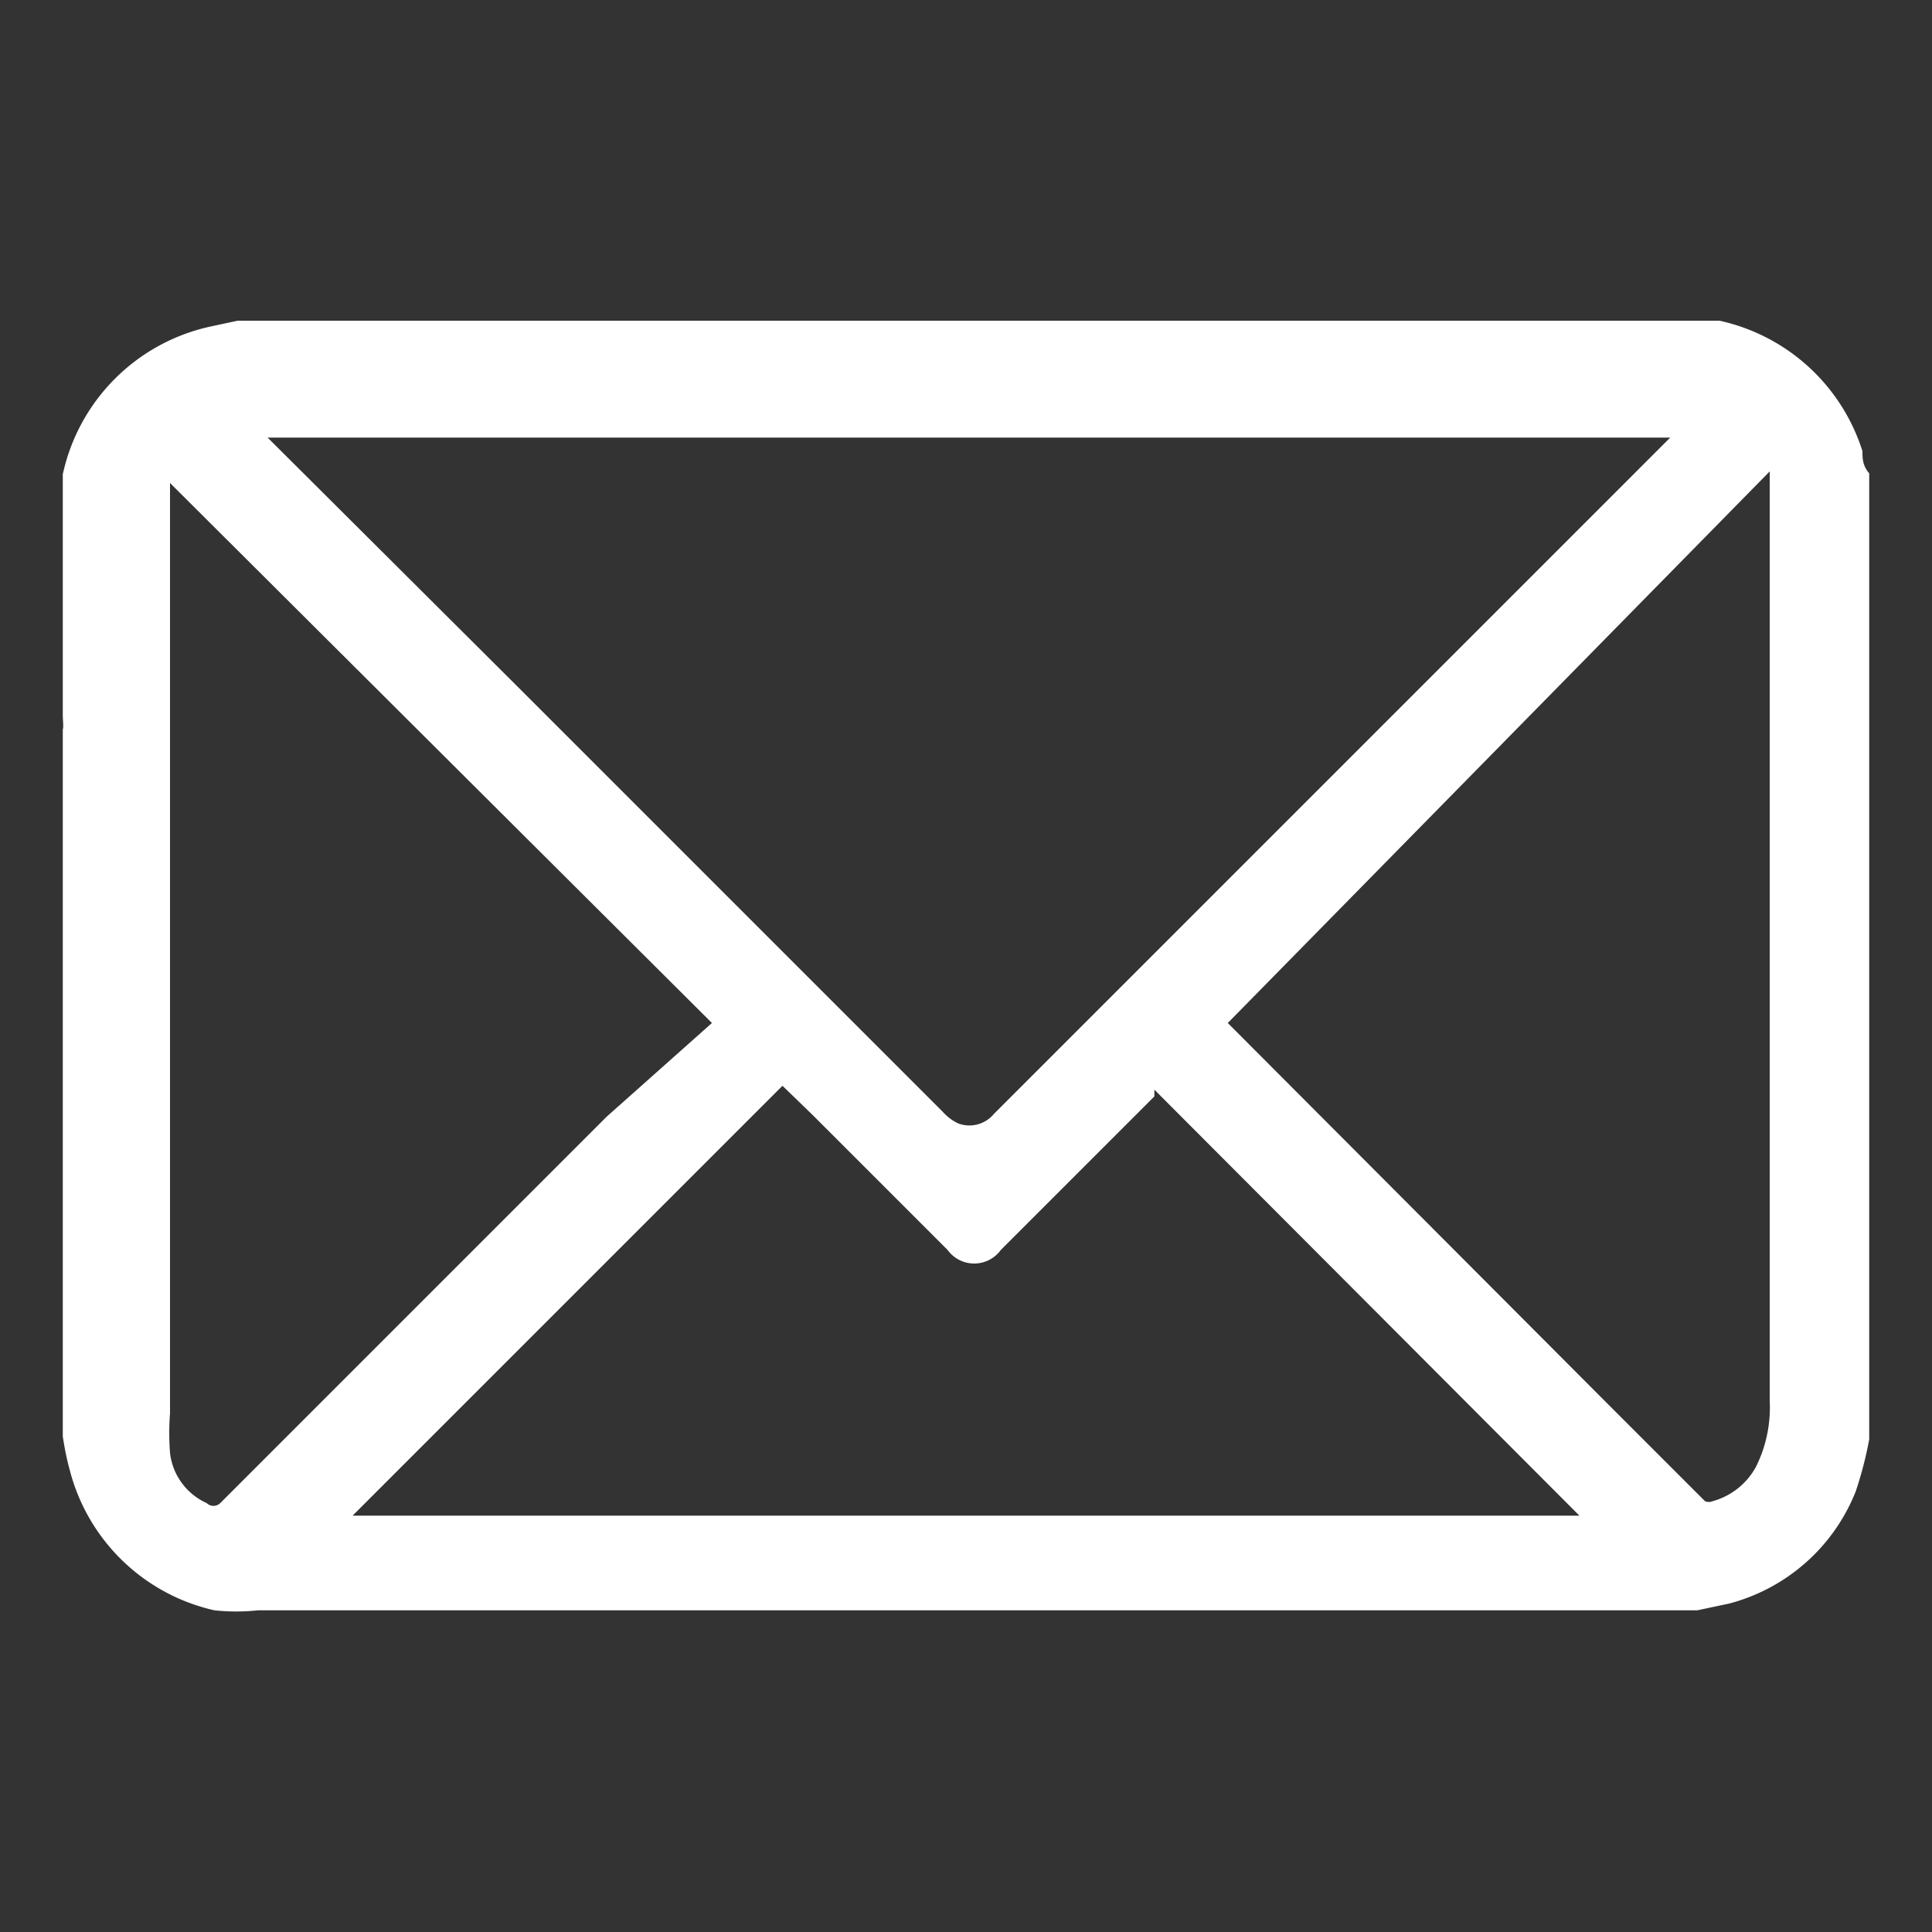 <svg id="Layer_2" data-name="Layer 2" xmlns="http://www.w3.org/2000/svg" viewBox="0 0 20 20"><rect x="0" y="0" width="20" height="20" fill="#333333" stroke="none"/><defs><style>.cls-1{fill:#fff;}</style></defs><title>icon</title><path class="cls-1" d="M0.65,7.4q0-1.13,0-2.26c0-.08,0-0.16,0-0.23A2,2,0,0,1,2.18,3.38l0.28-.06H17.57l0.23,0a2,2,0,0,1,1.48,1.35c0,0.07,0,.15.07,0.23v10a3.9,3.9,0,0,1-.14.54,1.94,1.94,0,0,1-1.31,1.16l-0.33.07H2.67a2.12,2.12,0,0,1-.45,0A2,2,0,0,1,.72,15.21C0.69,15.1.67,15,.65,14.87V10s0-.05,0-0.08c0-.25,0-0.5,0-0.75q0-.81,0-1.62C0.66,7.53.65,7.46,0.65,7.4Zm2-3v0L2.69,4.45,5.36,7.11l4.4,4.4a0.5,0.5,0,0,0,.16.12,0.33,0.33,0,0,0,.37-0.1l1-1,6-6,0,0H2.64Zm1,11.29H16.35l-4.4-4.41,0,0.07-1.59,1.59a0.34,0.34,0,0,1-.55,0l-1.4-1.4-0.31-.3Zm9.06-5.1,0,0,3.94,3.95,1,1a0.1,0.1,0,0,0,.08,0,0.73,0.73,0,0,0,.45-0.36,1.38,1.38,0,0,0,.14-0.68q0-4.81,0-9.62s0,0,0,0Zm-5.34,0L1.76,5V5q0,4.81,0,9.63a2.69,2.69,0,0,0,0,.41,0.65,0.65,0,0,0,.38.52,0.1,0.1,0,0,0,.14,0l4-4Z"/><path class="cls-1" d="M0.65,7.4c0,0.07,0,.13,0,0.2q0,0.81,0,1.62c0,0.25,0,.5,0,0.75,0,0,0,.05,0,0.08Q0.65,8.72.65,7.4Z"/></svg>